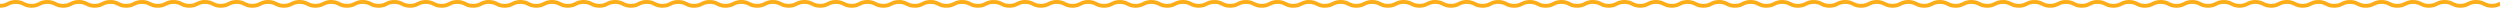 <svg width="1294" height="4" viewBox="0 0 1294 4" fill="none" xmlns="http://www.w3.org/2000/svg">
<path d="M1600 3C1595.91 3 1595.91 1 1591.84 1C1587.76 1 1587.76 3 1583.67 3C1579.59 3 1579.6 1 1575.51 1C1571.42 1 1571.43 3 1567.35 3C1563.26 3 1563.27 1 1559.19 1C1555.12 1 1555.12 3 1551.03 3C1546.95 3 1546.96 1 1542.87 1C1538.78 1 1538.78 3 1534.71 3C1530.63 3 1530.63 1 1526.54 1C1522.46 1 1522.46 3 1518.38 3C1514.3 3 1514.3 1 1510.22 1C1506.13 1 1506.13 3 1502.05 3C1497.98 3 1497.98 1 1493.89 1C1489.81 1 1489.81 3 1485.73 3C1481.64 3 1481.65 1 1477.56 1C1473.48 1 1473.49 3 1469.4 3C1465.31 3 1465.32 1 1461.24 1C1457.15 1 1457.16 3 1453.08 3C1448.99 3 1449 1 1444.91 1C1440.83 1 1440.84 3 1436.75 3C1432.67 3 1432.67 1 1428.59 1C1424.5 1 1424.51 3 1420.42 3C1416.34 3 1416.35 1 1412.26 1C1408.17 1 1408.18 3 1404.1 3C1400.01 3 1400.02 1 1395.93 1C1391.85 1 1391.86 3 1387.77 3C1383.68 3 1383.69 1 1379.61 1C1375.52 1 1375.53 3 1371.44 3C1367.36 3 1367.36 1 1363.28 1C1359.2 1 1359.2 3 1355.12 3C1351.03 3 1351.03 1 1346.96 1C1342.88 1 1342.88 3 1338.79 3C1334.71 3 1334.71 1 1330.63 1C1326.55 1 1326.55 3 1322.47 3C1318.38 3 1318.39 1 1314.3 1C1310.22 1 1310.23 3 1306.15 3C1302.07 3 1302.07 1 1297.99 1C1293.9 1 1293.91 3 1289.82 3C1285.74 3 1285.75 1 1281.66 1C1277.57 1 1277.57 3 1273.5 3C1269.42 3 1269.42 1 1265.33 1C1261.25 1 1261.26 3 1257.17 3C1253.09 3 1253.1 1 1249.01 1C1244.92 1 1244.92 3 1240.85 3C1236.77 3 1236.77 1 1232.68 1C1228.6 1 1228.6 3 1224.52 3C1220.44 3 1220.43 1 1216.36 1C1212.28 1 1212.27 3 1208.19 3C1204.12 3 1204.11 1 1200.03 1C1195.95 1 1195.94 3 1191.87 3C1187.79 3 1187.78 1 1183.7 1C1179.63 1 1179.62 3 1175.54 3C1171.46 3 1171.45 1 1167.38 1C1163.3 1 1163.29 3 1159.21 3C1155.14 3 1155.13 1 1151.05 1C1146.98 1 1146.97 3 1142.89 3C1138.81 3 1138.8 1 1134.72 1C1130.63 1 1130.63 3 1126.55 3C1122.48 3 1122.47 1 1118.38 1C1114.29 1 1114.29 3 1110.21 3C1106.12 3 1106.12 1 1102.04 1C1097.97 1 1097.96 3 1093.87 3C1089.78 3 1089.78 1 1085.71 1C1081.63 1 1081.62 3 1077.54 3C1073.47 3 1073.46 1 1069.38 1C1065.3 1 1065.29 3 1061.22 3C1057.14 3 1057.13 1 1053.05 1C1048.98 1 1048.97 3 1044.89 3C1040.82 3 1040.81 1 1036.73 1C1032.65 1 1032.64 3 1028.57 3C1024.49 3 1024.48 1 1020.4 1C1016.33 1 1016.32 3 1012.24 3C1008.16 3 1008.15 1 1004.08 1C1000 1 1000 3 995.913 3C991.827 3 991.827 1 987.75 1C983.674 1 983.674 3 979.587 3C975.501 3 975.511 1 971.424 1C967.338 1 967.348 3 963.261 3C959.175 3 959.175 1 955.098 1C951.022 1 951.022 3 946.935 3C942.849 3 942.859 1 938.772 1C934.685 1 934.696 3 930.609 3C926.522 3 926.533 1 922.456 1C918.38 1 918.379 3 914.293 3C910.206 3 910.216 1 906.13 1C902.043 1 902.043 3 897.967 3C893.89 3 893.89 1 889.804 1C885.717 1 885.717 3 881.641 3C877.564 3 877.564 1 873.478 1C869.391 1 869.391 3 865.315 3C861.238 3 861.238 1 857.152 1C853.065 1 853.075 3 848.988 3C844.902 3 844.912 1 840.825 1C836.739 1 836.749 3 832.662 3C828.576 3 828.586 1 824.499 1C820.413 1 820.423 3 816.336 3C812.25 3 812.26 1 808.173 1C804.087 1 804.097 3 800.01 3C795.924 3 795.924 1 791.847 1C787.771 1 787.771 3 783.684 3C779.597 3 779.607 1 775.521 1C771.434 1 771.444 3 767.358 3C763.271 3 763.281 1 759.205 1C755.128 1 755.128 3 751.042 3C746.955 3 746.965 1 742.879 1C738.792 1 738.792 3 734.716 3C730.639 3 730.639 1 726.553 1C722.466 1 722.466 3 718.39 3C714.313 3 714.313 1 710.226 1C706.14 1 706.14 3 702.063 3C697.987 3 697.987 1 693.9 1C689.824 1 689.824 3 685.737 3C681.651 3 681.661 1 677.574 1C673.488 1 673.498 3 669.411 3C665.325 3 665.335 1 661.248 1C657.162 1 657.172 3 653.085 3C648.999 3 649.009 1 644.922 1C640.835 1 640.846 3 636.759 3C632.682 3 632.682 1 628.596 1C624.509 1 624.519 3 620.433 3C616.346 3 616.356 1 612.27 1C608.183 1 608.193 3 604.107 3C600.02 3 600.03 1 595.944 1C591.857 1 591.867 3 587.781 3C583.694 3 583.704 1 579.618 1C575.531 1 575.541 3 571.454 3C567.368 3 567.368 1 563.291 1C559.215 1 559.215 3 555.128 3C551.042 3 551.042 1 546.965 1C542.889 1 542.889 3 538.802 3C534.716 3 534.716 1 530.639 1C526.563 1 526.563 3 522.476 3C518.39 3 518.4 1 514.313 1C510.226 1 510.237 3 506.16 3C502.084 3 502.084 1 497.997 1C493.91 1 493.92 3 489.834 3C485.747 3 485.757 1 481.671 1C477.584 1 477.584 3 473.508 3C469.431 3 469.431 1 465.345 1C461.258 1 461.268 3 457.182 3C453.095 3 453.105 1 449.019 1C444.932 1 444.932 3 440.856 3C436.779 3 436.779 1 432.693 1C428.606 1 428.606 3 424.529 3C420.453 3 420.443 1 416.366 1C412.29 1 412.28 3 408.203 3C404.127 3 404.117 1 400.04 1C395.964 1 395.954 3 391.877 3C387.801 3 387.791 1 383.714 1C379.638 1 379.628 3 375.551 3C371.475 3 371.465 1 367.388 1C363.312 1 363.301 3 359.225 3C355.148 3 355.138 1 351.062 1C346.985 1 346.975 3 342.899 3C338.822 3 338.812 1 334.726 1C330.639 1 330.639 3 326.563 3C322.486 3 322.476 1 318.39 1C314.303 1 314.303 3 310.216 3C306.13 3 306.13 1 302.053 1C297.977 1 297.967 3 293.88 3C289.794 3 289.794 1 285.717 1C281.641 1 281.631 3 277.554 3C273.478 3 273.468 1 269.391 1C265.315 1 265.304 3 261.228 3C257.151 3 257.141 1 253.065 1C248.988 1 248.978 3 244.902 3C240.825 3 240.815 1 236.739 1C232.662 1 232.652 3 228.576 3C224.499 3 224.489 1 220.413 1C216.336 1 216.326 3 212.25 3C208.173 3 208.163 1 204.087 1C200.01 1 200.01 3 195.924 3C191.837 3 191.837 1 187.76 1C183.684 1 183.684 3 179.597 3C175.511 3 175.521 1 171.434 1C167.348 1 167.358 3 163.271 3C159.185 3 159.185 1 155.108 1C151.032 1 151.032 3 146.945 3C142.859 3 142.869 1 138.782 1C134.696 1 134.706 3 130.619 3C126.532 3 126.543 1 122.466 1C118.39 1 118.39 3 114.303 3C110.216 3 110.226 1 106.14 1C102.053 1 102.053 3 97.977 3C93.9 3 93.9 1 89.814 1C85.727 1 85.727 3 81.651 3C77.574 3 77.574 1 73.488 1C69.401 1 69.401 3 65.325 3C61.248 3 61.248 1 57.162 1C53.075 1 53.085 3 48.998 3C44.912 3 44.922 1 40.835 1C36.749 1 36.759 3 32.672 3C28.586 3 28.596 1 24.509 1C20.423 1 20.433 3 16.346 3C12.26 3 12.24 1 8.163 1C4.087 1 4.077 3 0 3" stroke="#FDAD18" stroke-width="2" stroke-miterlimit="10"/>
</svg>
